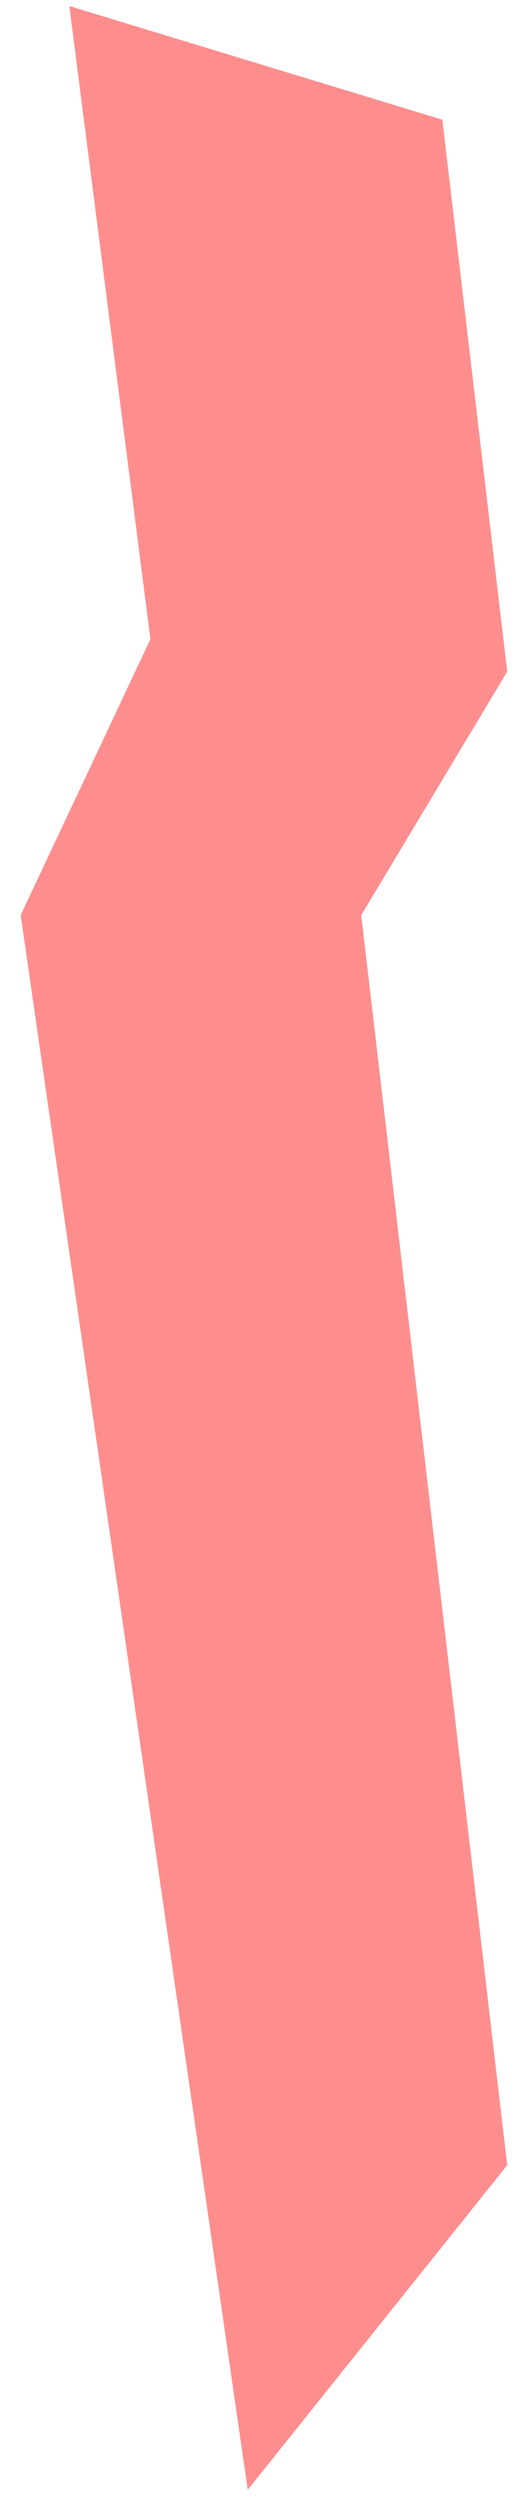<svg width="16" height="77" viewBox="0 0 16 77" fill="none" xmlns="http://www.w3.org/2000/svg" xmlns:xlink="http://www.w3.org/1999/xlink">
<path d="M13.637 3.686L2.137 0.186L4.637 19.686L0.637 28.186L7.637 76.686L15.637 66.686L11.137 28.186L15.637 20.686L13.637 3.686Z" fill="#FE8E8E"/>
<mask id="mask0" mask-type="alpha" maskUnits="userSpaceOnUse" x="0" y="0" width="16" height="77">
<path d="M13.637 3.686L2.137 0.186L4.637 19.686L0.637 28.186L7.637 76.686L15.637 66.686L11.137 28.186L15.637 20.686L13.637 3.686Z" fill="#FE8E8E"/>
</mask>
<g mask="url(#mask0)">
<rect x="225.637" y="-296.814" width="633" height="282" transform="rotate(90 225.637 -296.814)" fill="url(#pattern0)" fill-opacity="0.05"/>
</g>
<defs>
<pattern id="pattern0" patternContentUnits="objectBoundingBox" width="1" height="1">
<use xlink:href="#image0" transform="translate(0 -0.342) scale(0.003 0.007)"/>
</pattern>
</defs>
</svg>
